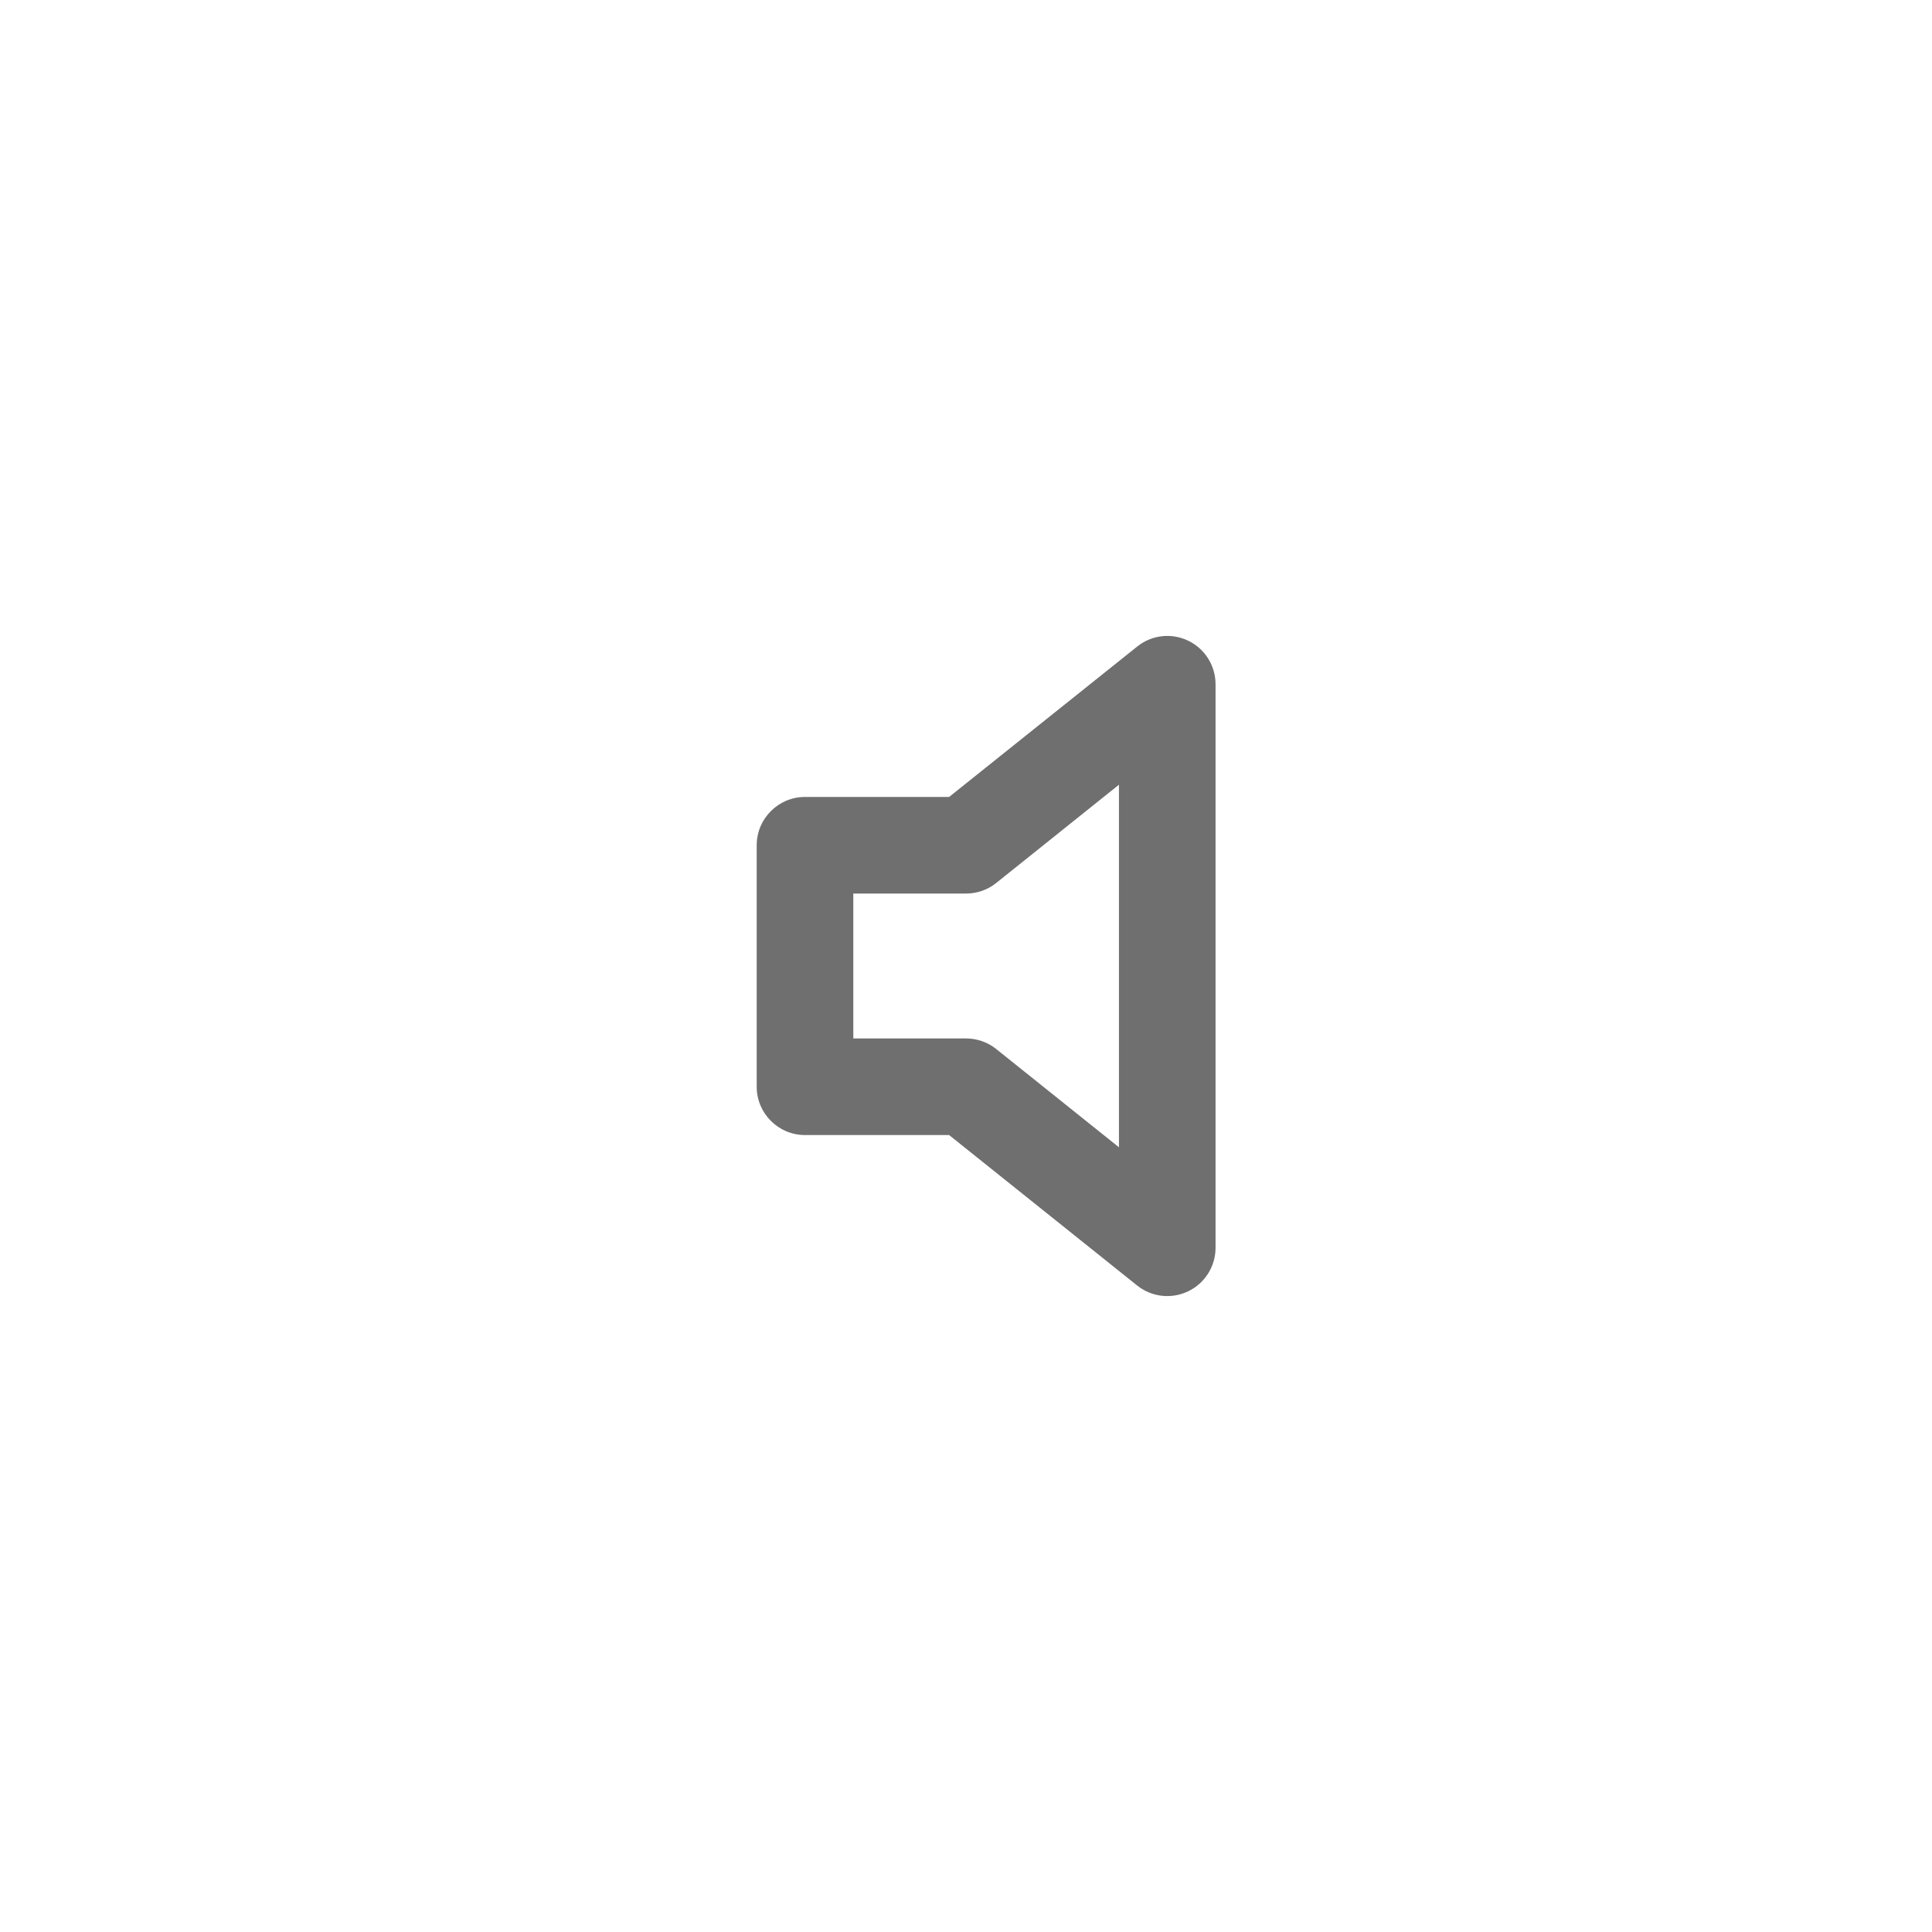 <svg width="24" height="24" viewBox="0 0 24 24" fill="none" xmlns="http://www.w3.org/2000/svg">
<g clip-path="url(#clip0_263_20763)">
<path fill-rule="evenodd" clip-rule="evenodd" d="M14.76 7.959C14.968 8.059 15.1 8.269 15.1 8.5V15.5C15.1 15.731 14.968 15.941 14.76 16.041C14.552 16.141 14.306 16.113 14.126 15.969L11.79 14.1H10C9.669 14.1 9.4 13.831 9.4 13.5V10.5C9.4 10.169 9.669 9.9 10 9.9H11.79L14.126 8.032C14.306 7.887 14.552 7.859 14.76 7.959ZM13.9 9.748L12.375 10.969C12.269 11.054 12.137 11.1 12 11.1H10.6V12.9H12C12.137 12.9 12.269 12.946 12.375 13.031L13.9 14.252V9.748Z" fill="#6F6F70"/>
</g>
<defs>
<clipPath id="clip0_263_20763">
<rect width="24" height="24" rx="4" fill="white"/>
</clipPath>
</defs>
</svg>

